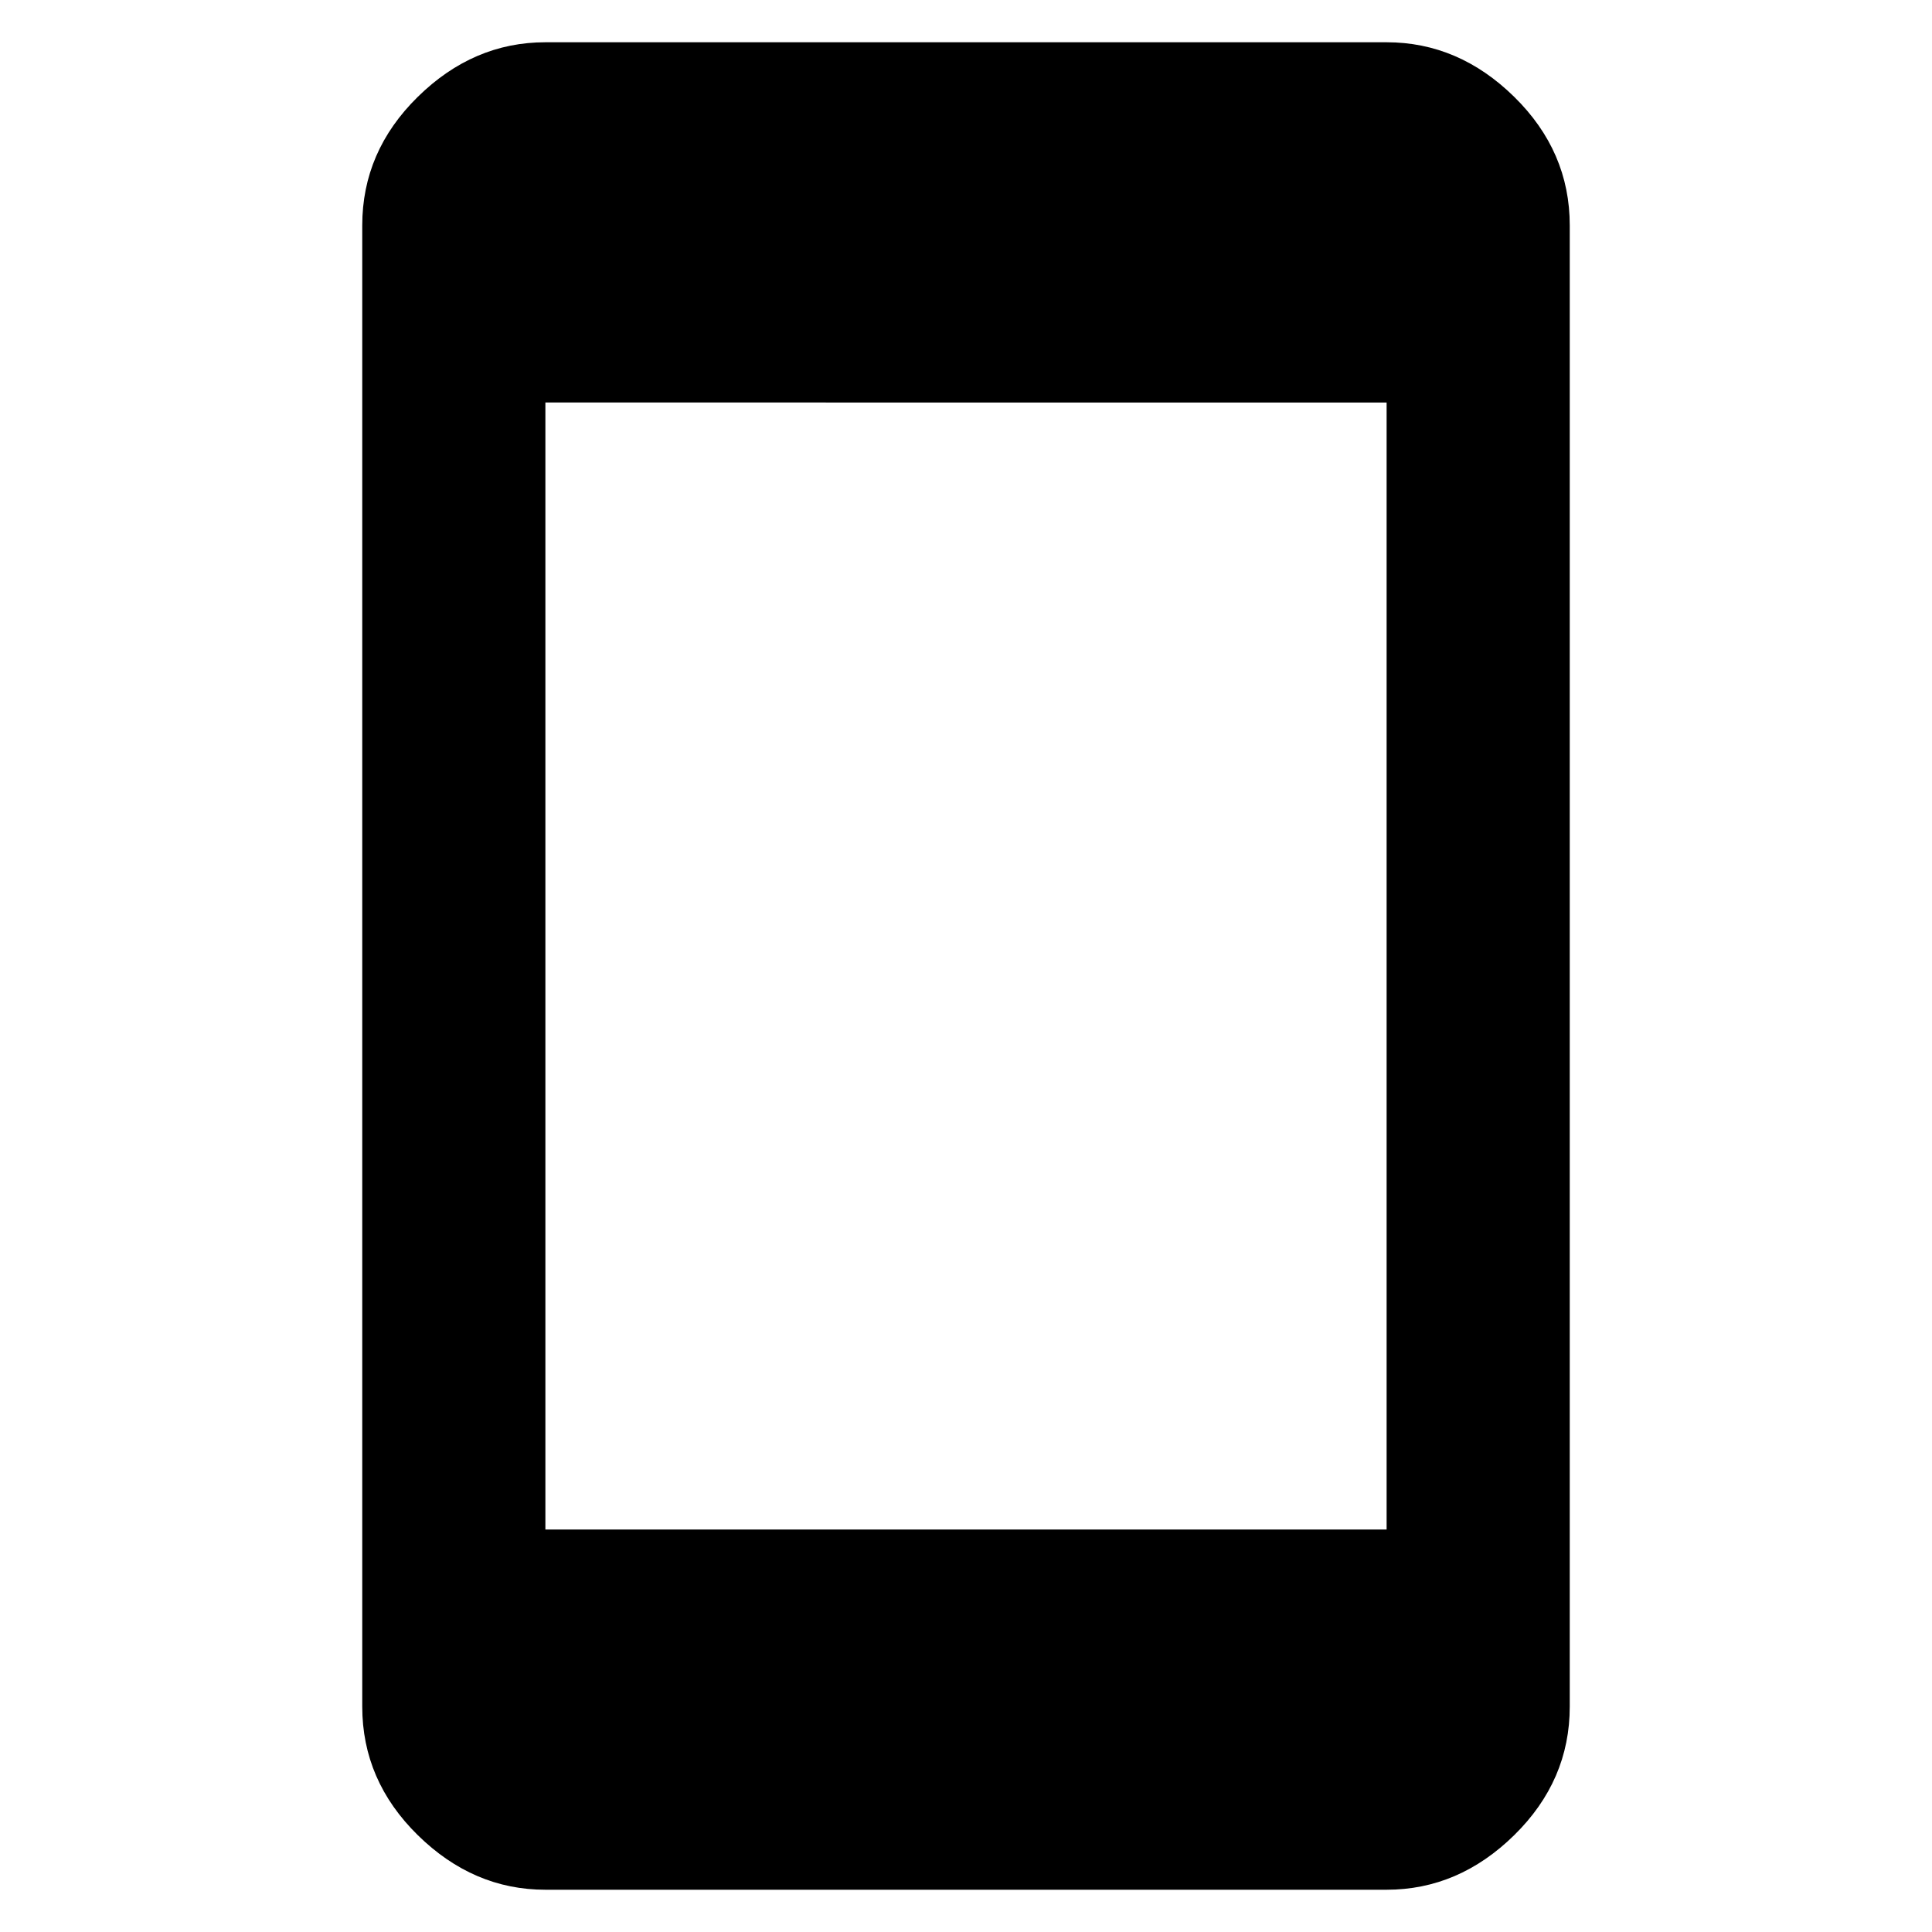 <svg xmlns="http://www.w3.org/2000/svg" height="48" viewBox="0 -960 960 960" width="48"><path d="M271-21q-35.78 0-63.39-27.11T180-112v-736q0-36.77 27.61-63.89Q235.22-939 271-939h418q35.77 0 63.39 27.11Q780-884.77 780-848v736q0 36.78-27.61 63.89Q724.77-21 689-21H271Zm0-179h418v-560H271v560Z"/></svg>